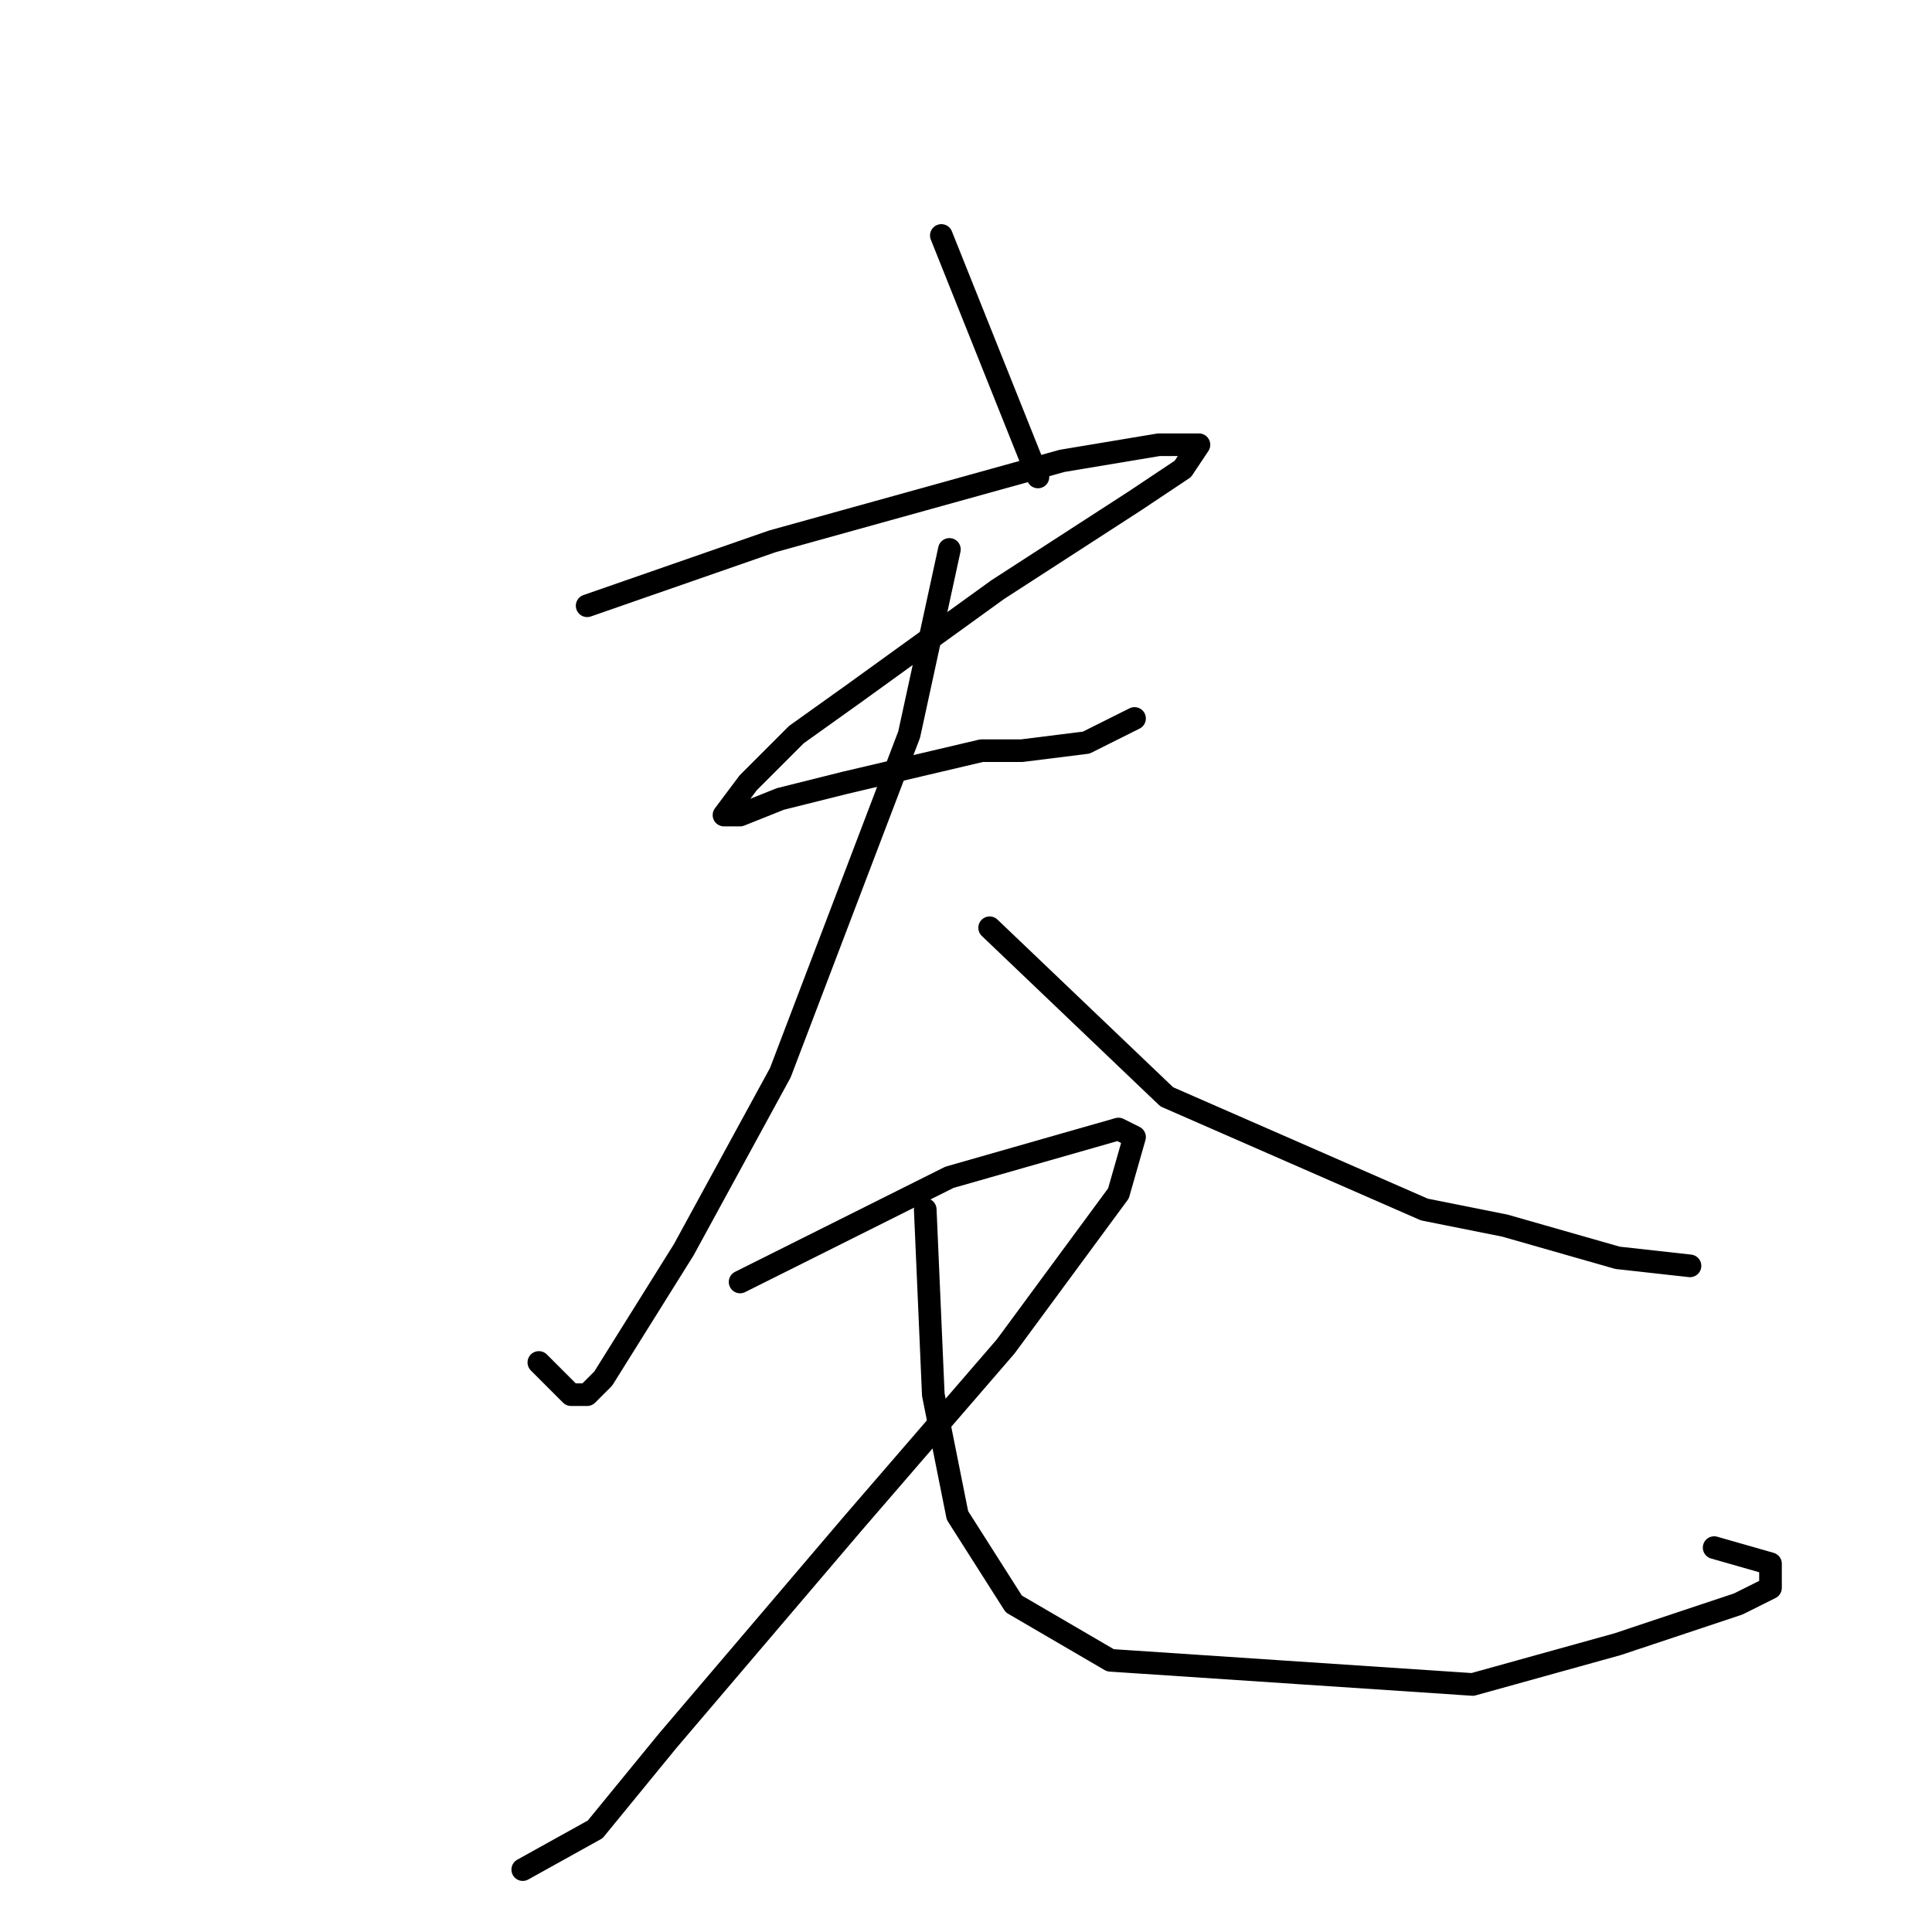 <?xml version="1.0" standalone="no"?>
    <svg width="256" height="256" xmlns="http://www.w3.org/2000/svg" version="1.1">
    <polyline stroke="black" stroke-width="3" stroke-linecap="round" fill="transparent" stroke-linejoin="round" points="124.733 31.2 137.533 63.2 137.533 63.2 " />
        <polyline stroke="black" stroke-width="3" stroke-linecap="round" fill="transparent" stroke-linejoin="round" points="77.8 80.267 102.333 71.733 140.733 61.067 153.533 58.933 158.867 58.933 156.733 62.133 150.333 66.4 132.2 78.133 113 92 105.533 97.333 99.133 103.733 95.933 108 98.067 108 103.4 105.867 111.933 103.733 130.067 99.467 135.4 99.467 143.933 98.4 150.333 95.2 150.333 95.2 " />
        <polyline stroke="black" stroke-width="3" stroke-linecap="round" fill="transparent" stroke-linejoin="round" points="125.8 72.8 120.467 97.333 103.4 142.133 90.6 165.6 79.933 182.667 77.8 184.8 75.667 184.8 71.4 180.533 71.4 180.533 " />
        <polyline stroke="black" stroke-width="3" stroke-linecap="round" fill="transparent" stroke-linejoin="round" points="131.133 122.933 154.6 145.333 188.733 160.267 199.4 162.4 214.333 166.667 223.933 167.733 223.933 167.733 " />
        <polyline stroke="black" stroke-width="3" stroke-linecap="round" fill="transparent" stroke-linejoin="round" points="98.067 169.867 125.8 156 148.2 149.6 150.333 150.667 148.2 158.133 133.267 178.4 113 201.867 88.467 230.667 78.867 242.4 69.267 247.733 69.267 247.733 " />
        <polyline stroke="black" stroke-width="3" stroke-linecap="round" fill="transparent" stroke-linejoin="round" points="122.6 160.267 123.667 184.8 126.867 200.8 134.333 212.533 147.133 220 195.133 223.2 214.333 217.867 230.333 212.533 232.467 211.467 234.6 210.4 234.6 207.2 227.133 205.067 227.133 205.067 " />
        </svg>